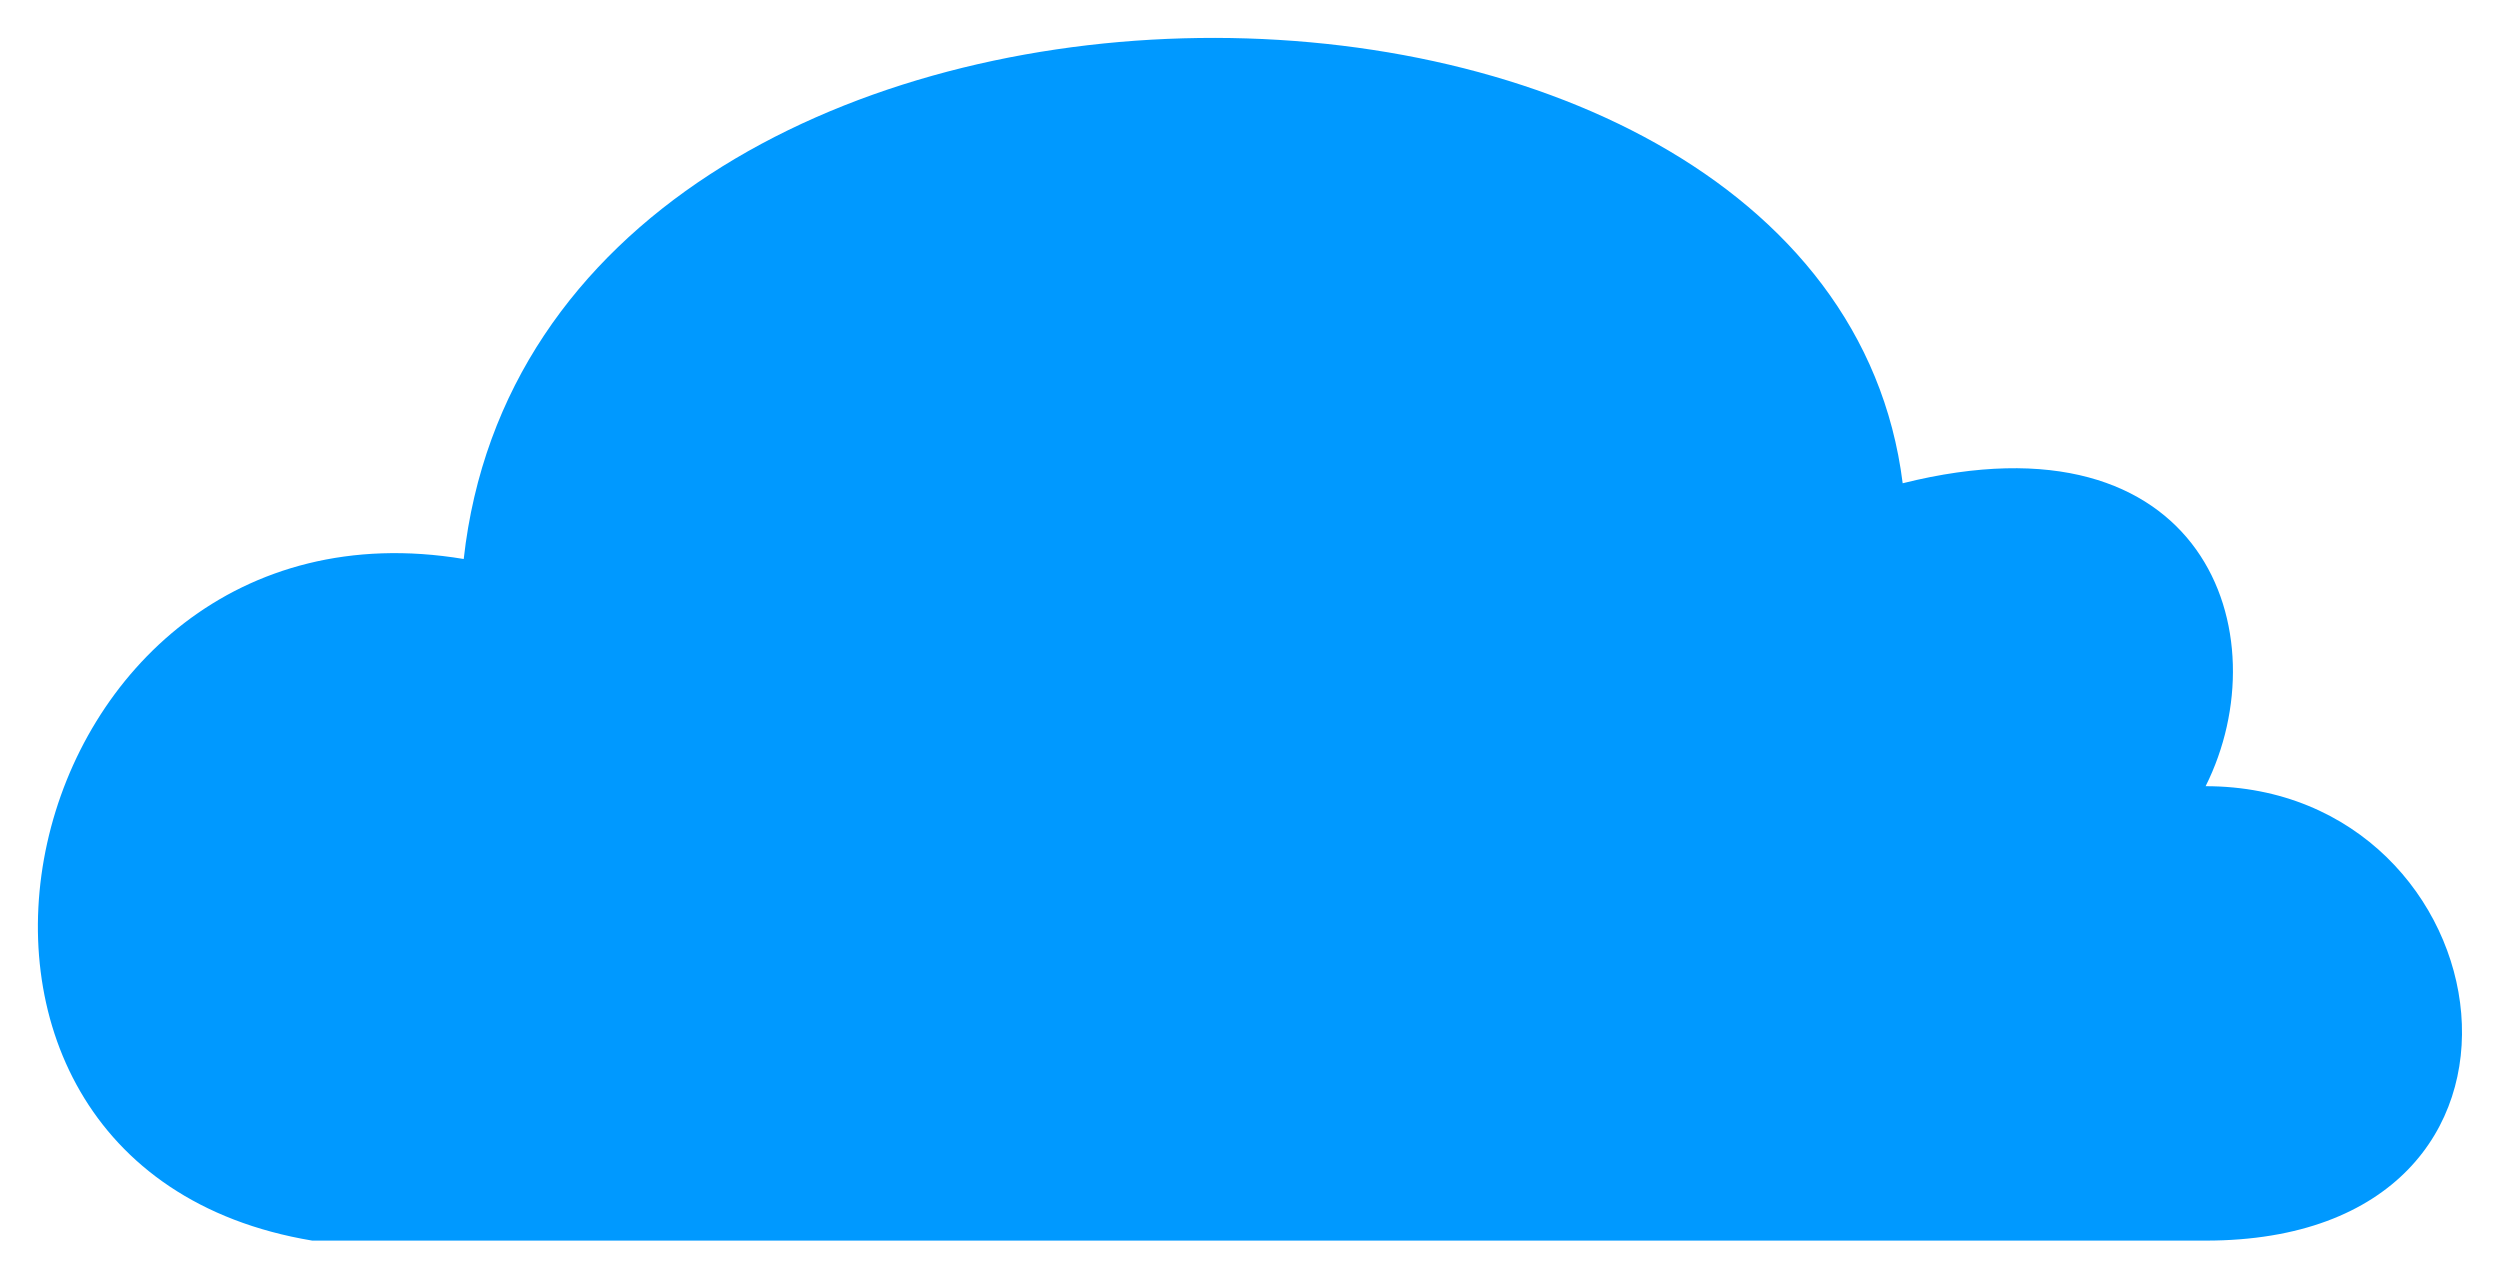  <svg
        xmlns="http://www.w3.org/2000/svg"
        viewBox="7.877 9.619 33.01 16.88"
      >
        <path
          d="M 12 26 H 37 C 42 26 41 20 37 20 C 38 18 37 15 33 16 C 32 8 15 8 14 17 C 8 16 6 25 12 26"
          className="cloud-back"
          fill="#0099FF"
        />
        </svg>